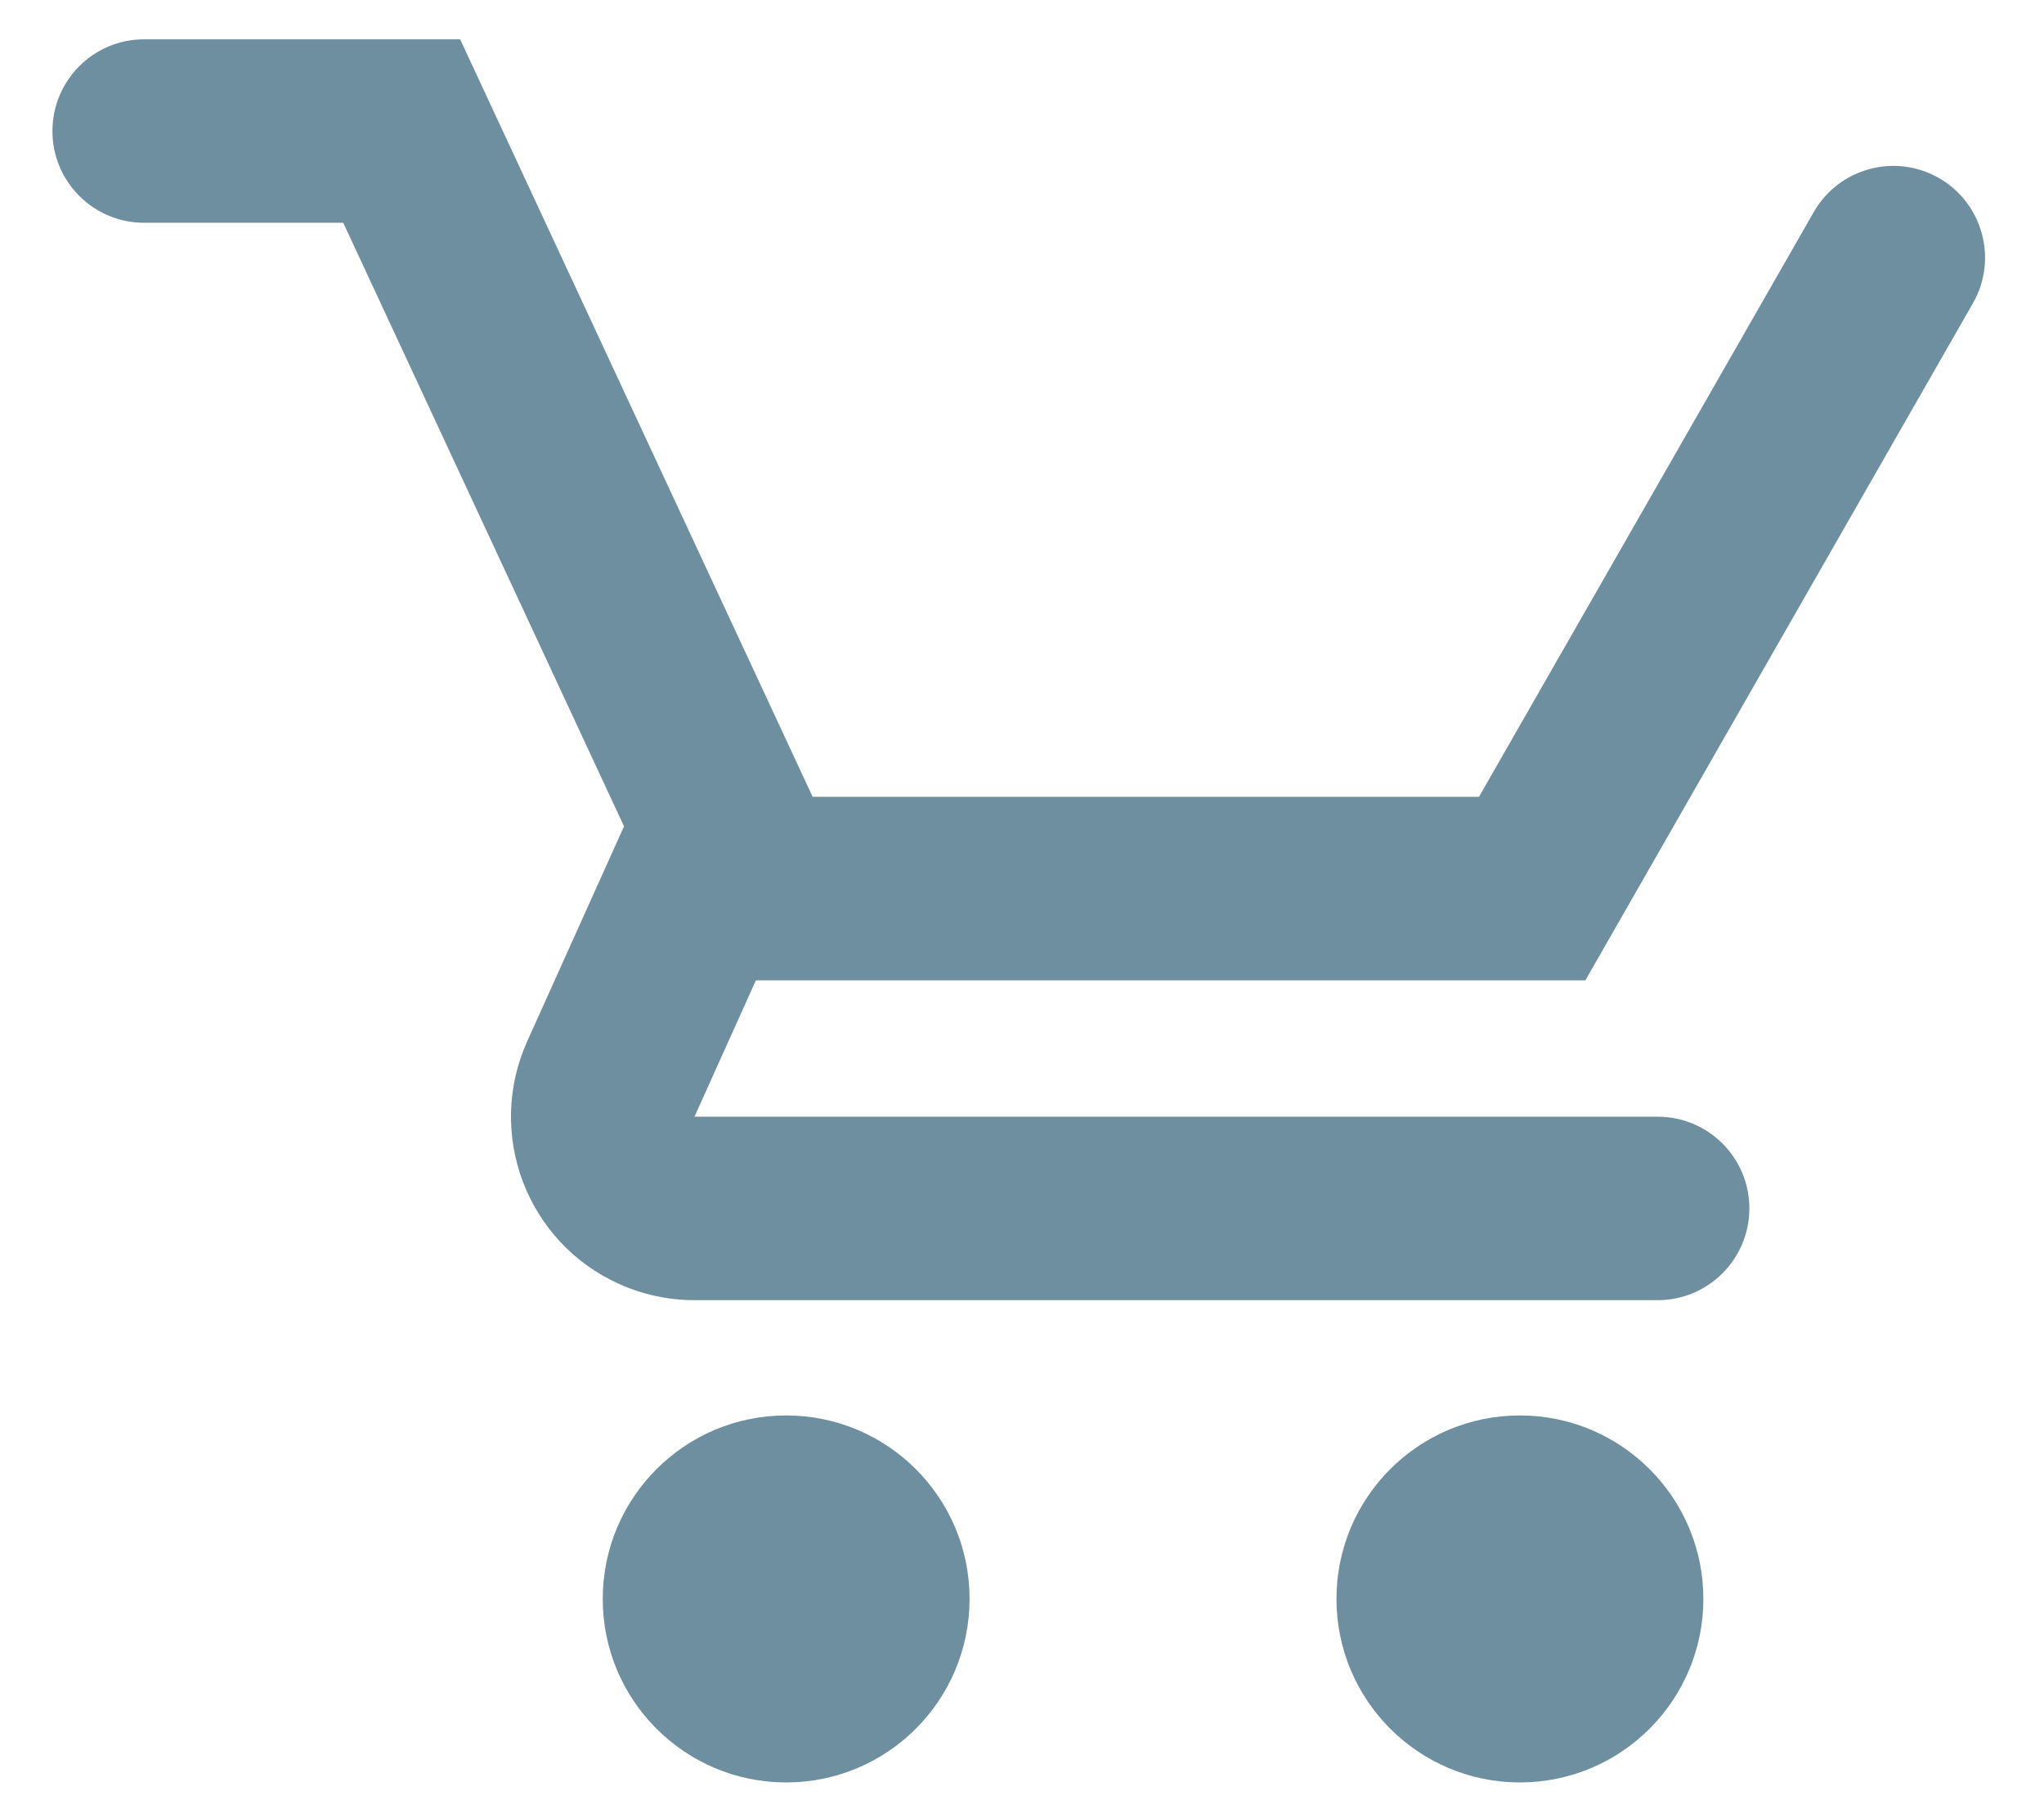 <?xml version="1.0" encoding="UTF-8"?>
<svg width="26px" height="23px" viewBox="0 0 26 23" version="1.1" xmlns="http://www.w3.org/2000/svg" xmlns:xlink="http://www.w3.org/1999/xlink">
    <!-- Generator: sketchtool 54.1 (76490) - https://sketchapp.com -->
    <title>F35864FB-676D-4139-87F9-DDD255F703A7</title>
    <desc>Created with sketchtool.</desc>
    <defs>
        <path d="M10.115,15.467 L9.334,17.201 L21.586,17.201 C22.23,17.201 22.752,17.723 22.752,18.367 C22.752,19.012 22.23,19.534 21.586,19.534 L9.334,19.534 C9.003,19.534 8.677,19.464 8.375,19.328 C7.2,18.799 6.677,17.418 7.206,16.243 L8.432,13.521 C8.434,13.517 8.436,13.513 8.438,13.509 L4.866,5.833 L2.333,5.833 C1.689,5.833 1.167,5.311 1.167,4.667 C1.167,4.022 1.689,3.5 2.333,3.5 L6.353,3.5 L10.837,13.133 L19.313,13.133 L23.571,5.697 C23.891,5.138 24.604,4.944 25.163,5.264 C25.722,5.584 25.916,6.297 25.596,6.856 L20.666,15.467 L10.115,15.467 Z M10.5,25.667 C9.211,25.667 8.167,24.622 8.167,23.333 C8.167,22.045 9.211,21 10.5,21 C11.789,21 12.833,22.045 12.833,23.333 C12.833,24.622 11.789,25.667 10.5,25.667 Z M19.833,25.667 C18.545,25.667 17.5,24.622 17.5,23.333 C17.5,22.045 18.545,21 19.833,21 C21.122,21 22.167,22.045 22.167,23.333 C22.167,24.622 21.122,25.667 19.833,25.667 Z" id="path-1"></path>
    </defs>
    <g id="Blog" stroke="none" stroke-width="1" fill="none" fill-rule="evenodd">
        <g id="Blog-Page" transform="translate(-174, -3185)">
            <g id="TabBar-Copy" transform="translate(0, 3177)">
                <g id="Item-3" transform="translate(163.5, 0)">
                    <g id="Icon" transform="translate(0, 2)">
                        <g id="Icon_Cart_Default" transform="translate(10, 3)">
                            <mask id="mask-2" fill="white">
                                <use xlink:href="#path-1"></use>
                            </mask>
                            <use id="Mask" fill="#6D8FA0" fill-rule="nonzero" xlink:href="#path-1"></use>
                        </g>
                    </g>
                </g>
            </g>
        </g>
    </g>
</svg>